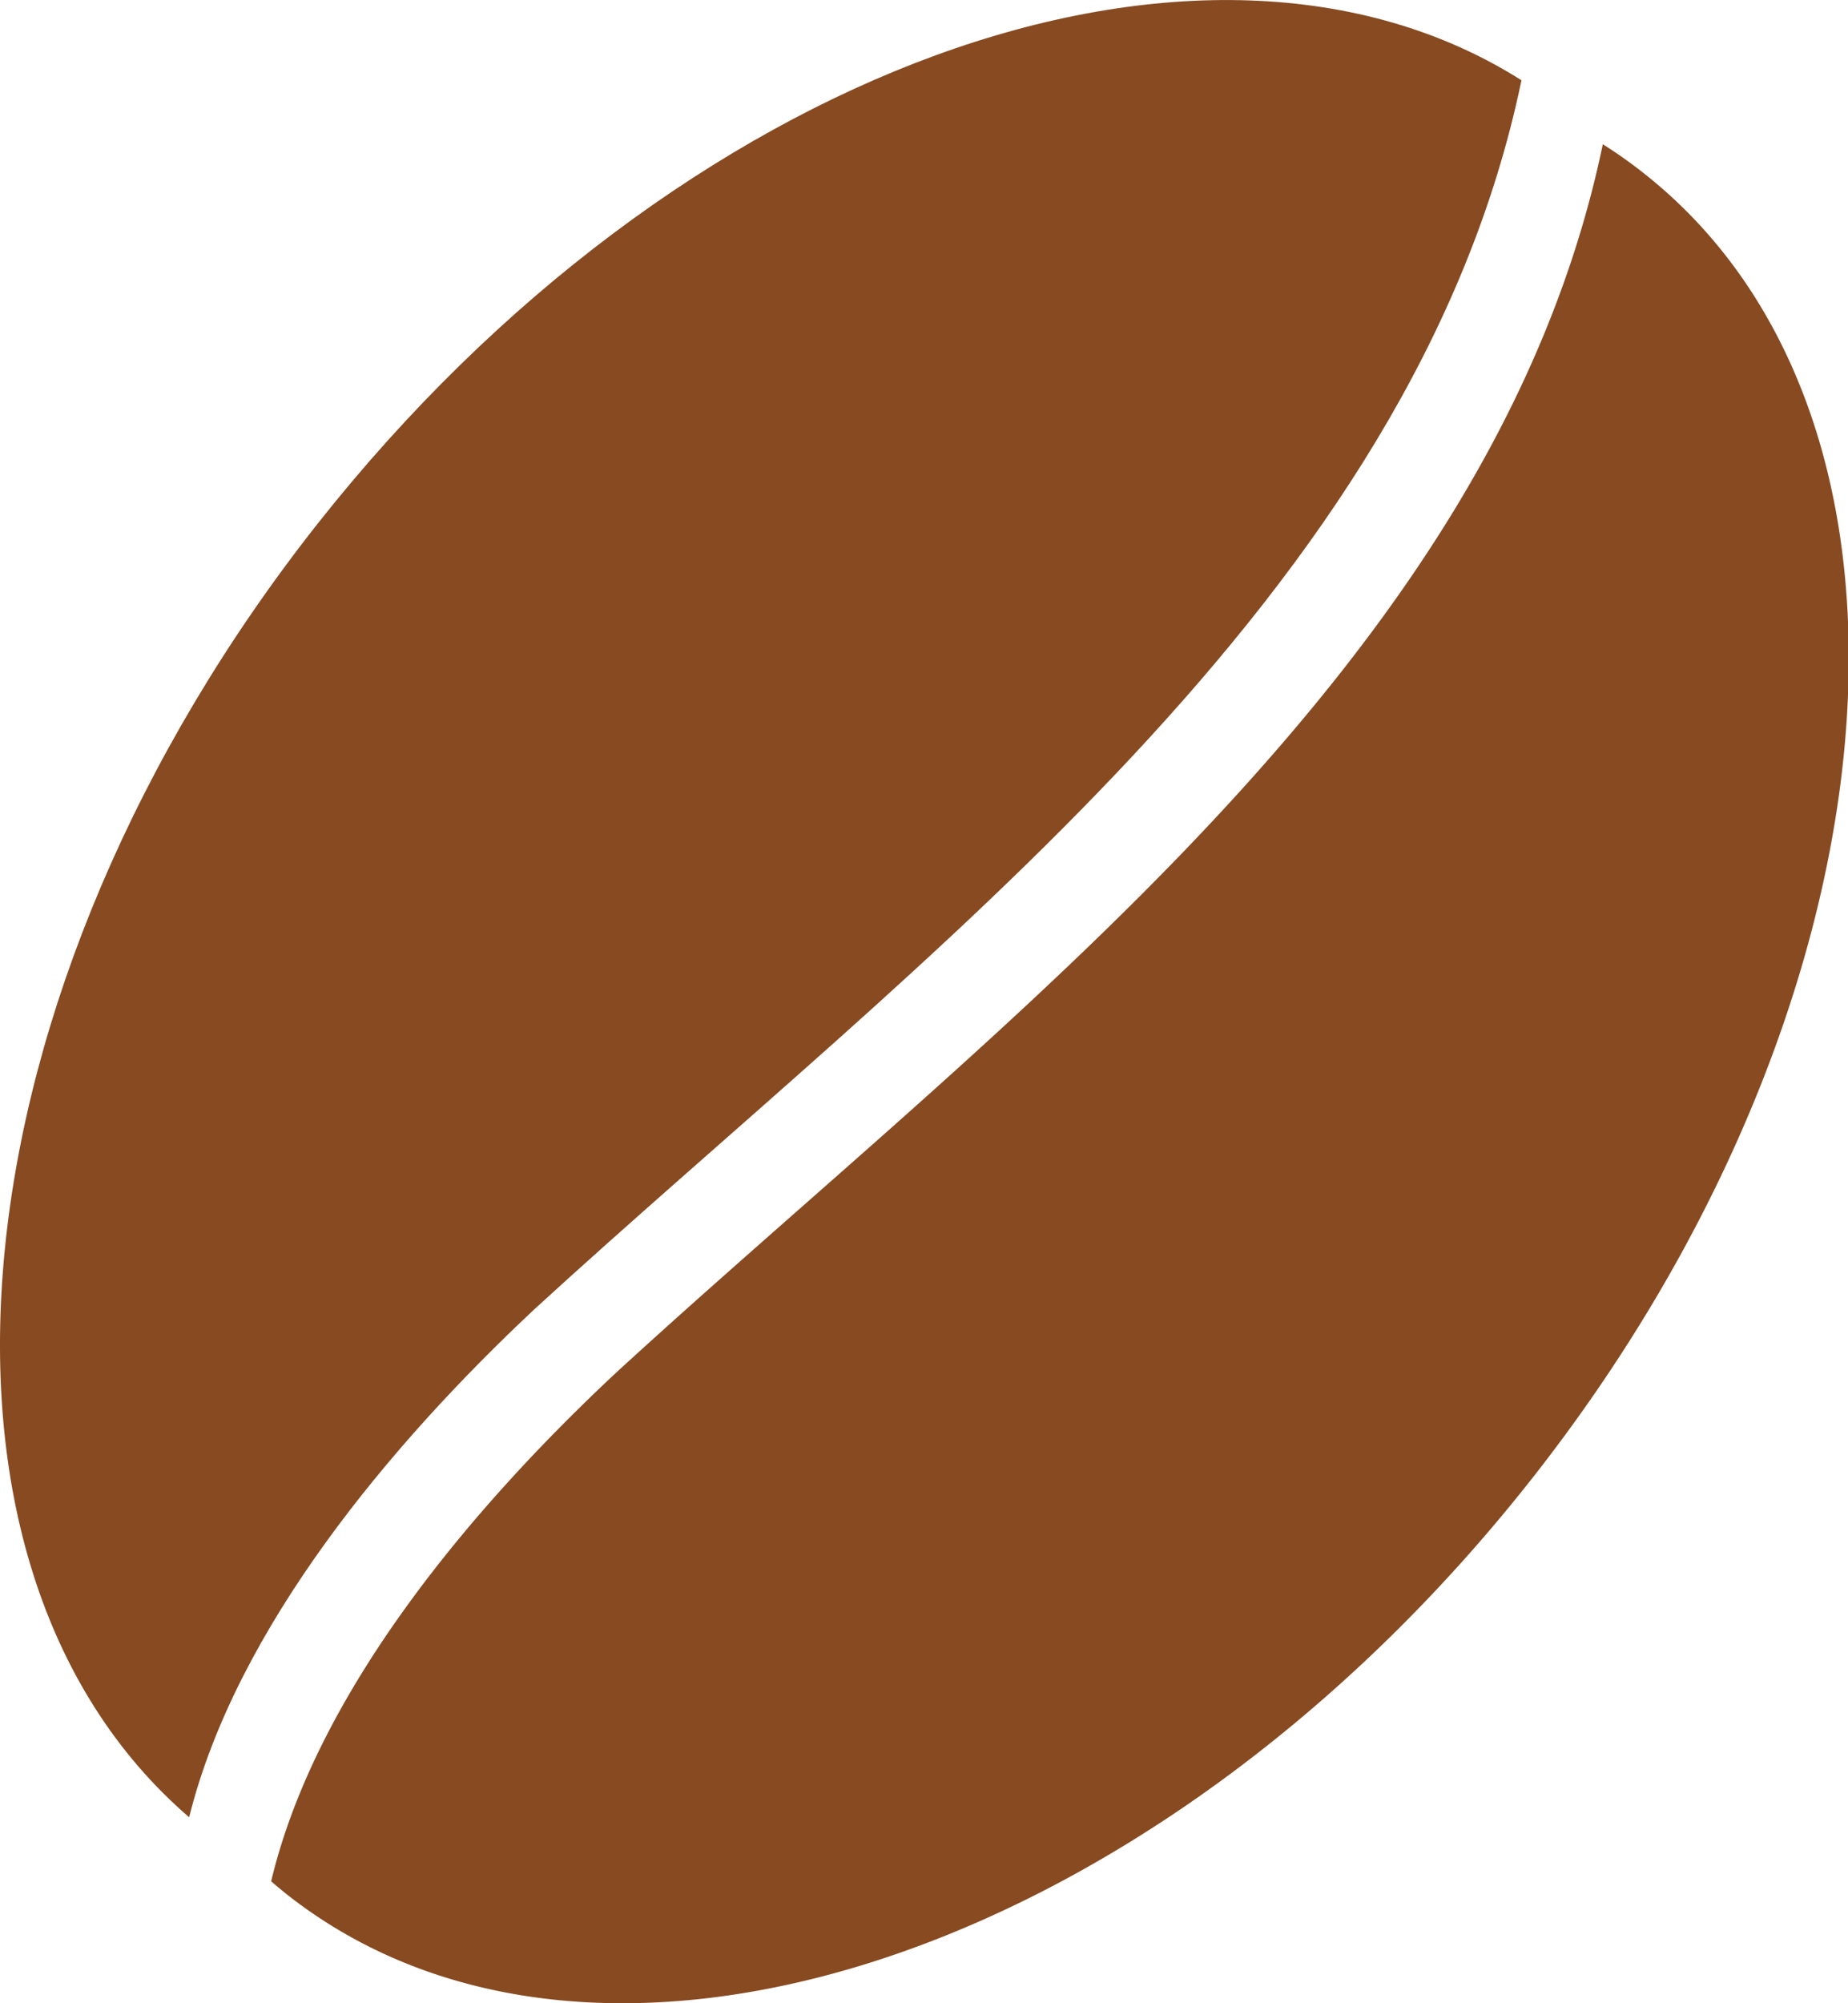 <svg xmlns="http://www.w3.org/2000/svg" viewBox="0 0 81.78 88.59"><defs><style>.cls-1{fill:#874a21;}</style></defs><title>Mediumbean</title><g id="Layer_2" data-name="Layer 2"><g id="MediumBean"><path class="cls-1" d="M23.64,57.91C40.81,42.19,62.56,26.44,67.33,3.55,53.25-5.36,30,3,14.08,23.13c-16.32,20.66-18.76,46-5.71,57.24C10.45,72,17.3,63.85,23.64,57.91Z"/><path class="cls-1" d="M27.23,60.74C20.88,66.68,14,74.82,12,83.2c.22.2.45.38.68.57,13.82,10.9,38.47,2.71,55.06-18.31s18.84-46.9,5-57.8a20.43,20.43,0,0,0-1.81-1.28C66.15,29.28,44.39,45,27.23,60.74Z"/></g></g></svg>